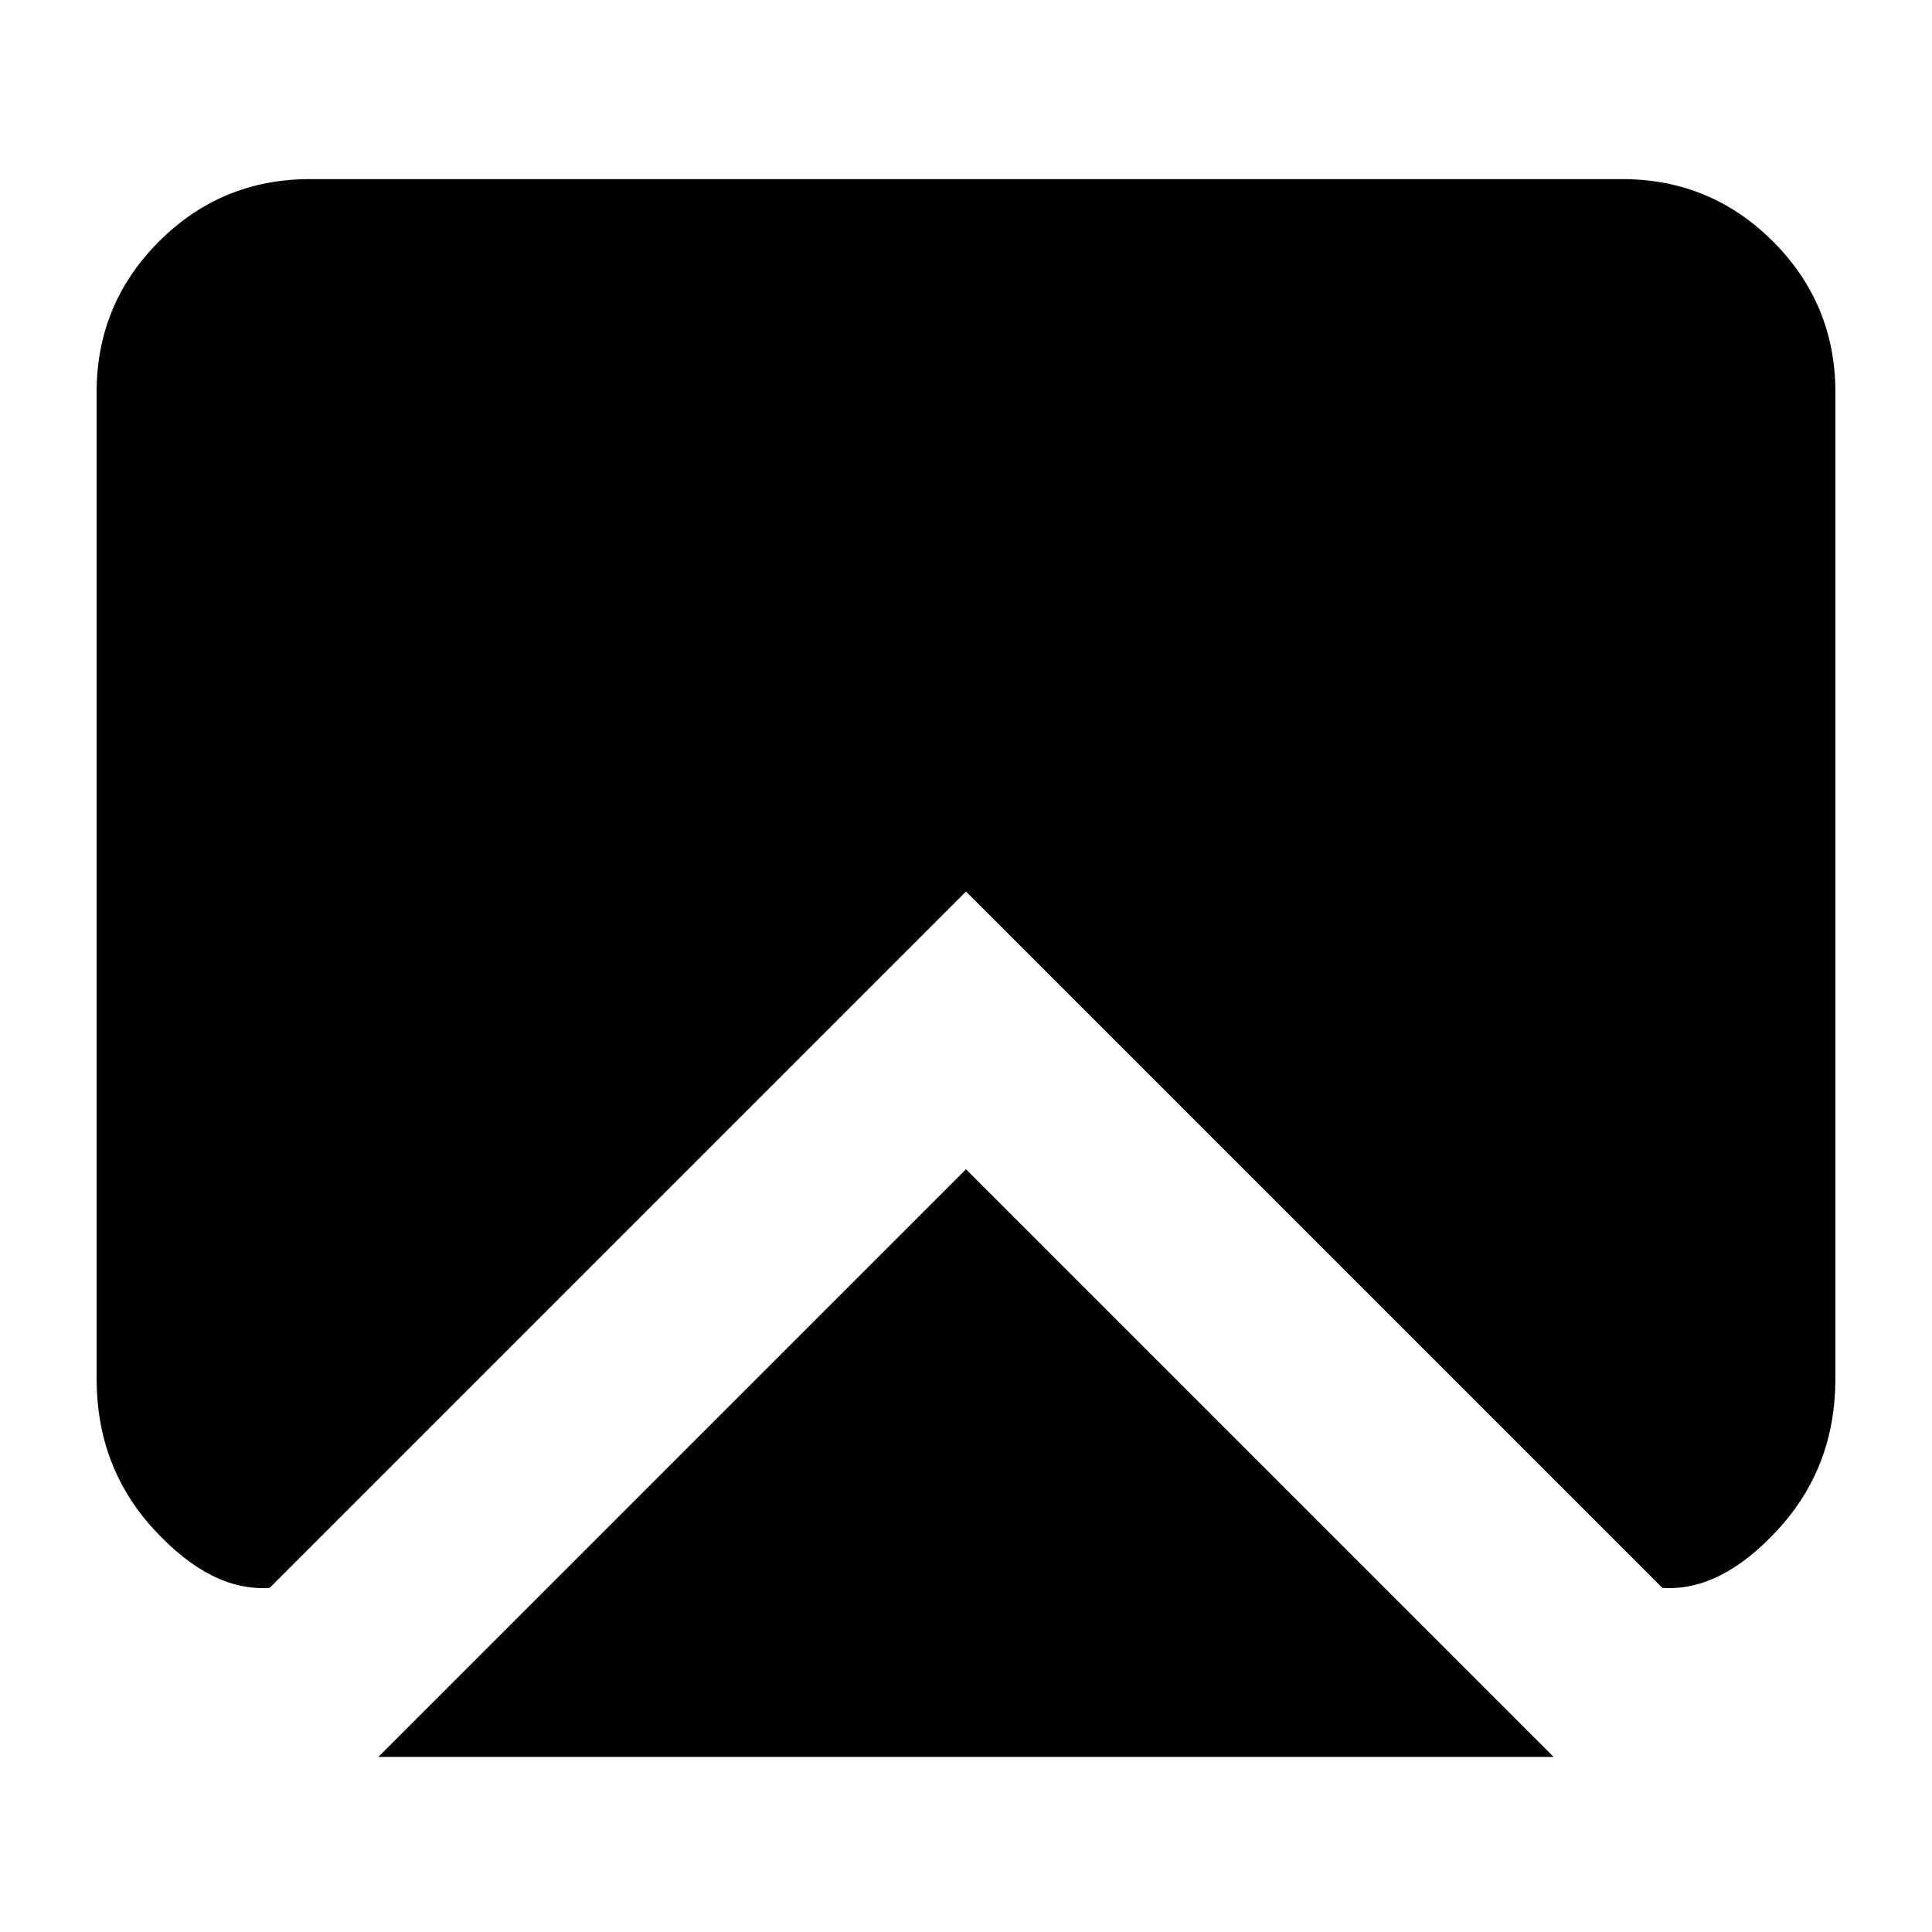<svg xmlns="http://www.w3.org/2000/svg" height="24" width="24"><path d="m12 14.525 7.3 7.3H4.7Zm-8.65 5.2q-.725.05-1.437-.725-.713-.775-.713-1.875V4.875q0-1.1.775-1.875.775-.775 1.875-.775h16.3q1.1 0 1.875.775.775.775.775 1.875v12.25q0 1.1-.713 1.875-.712.775-1.437.725L12 11.075l-8.65 8.65Z"/></svg>